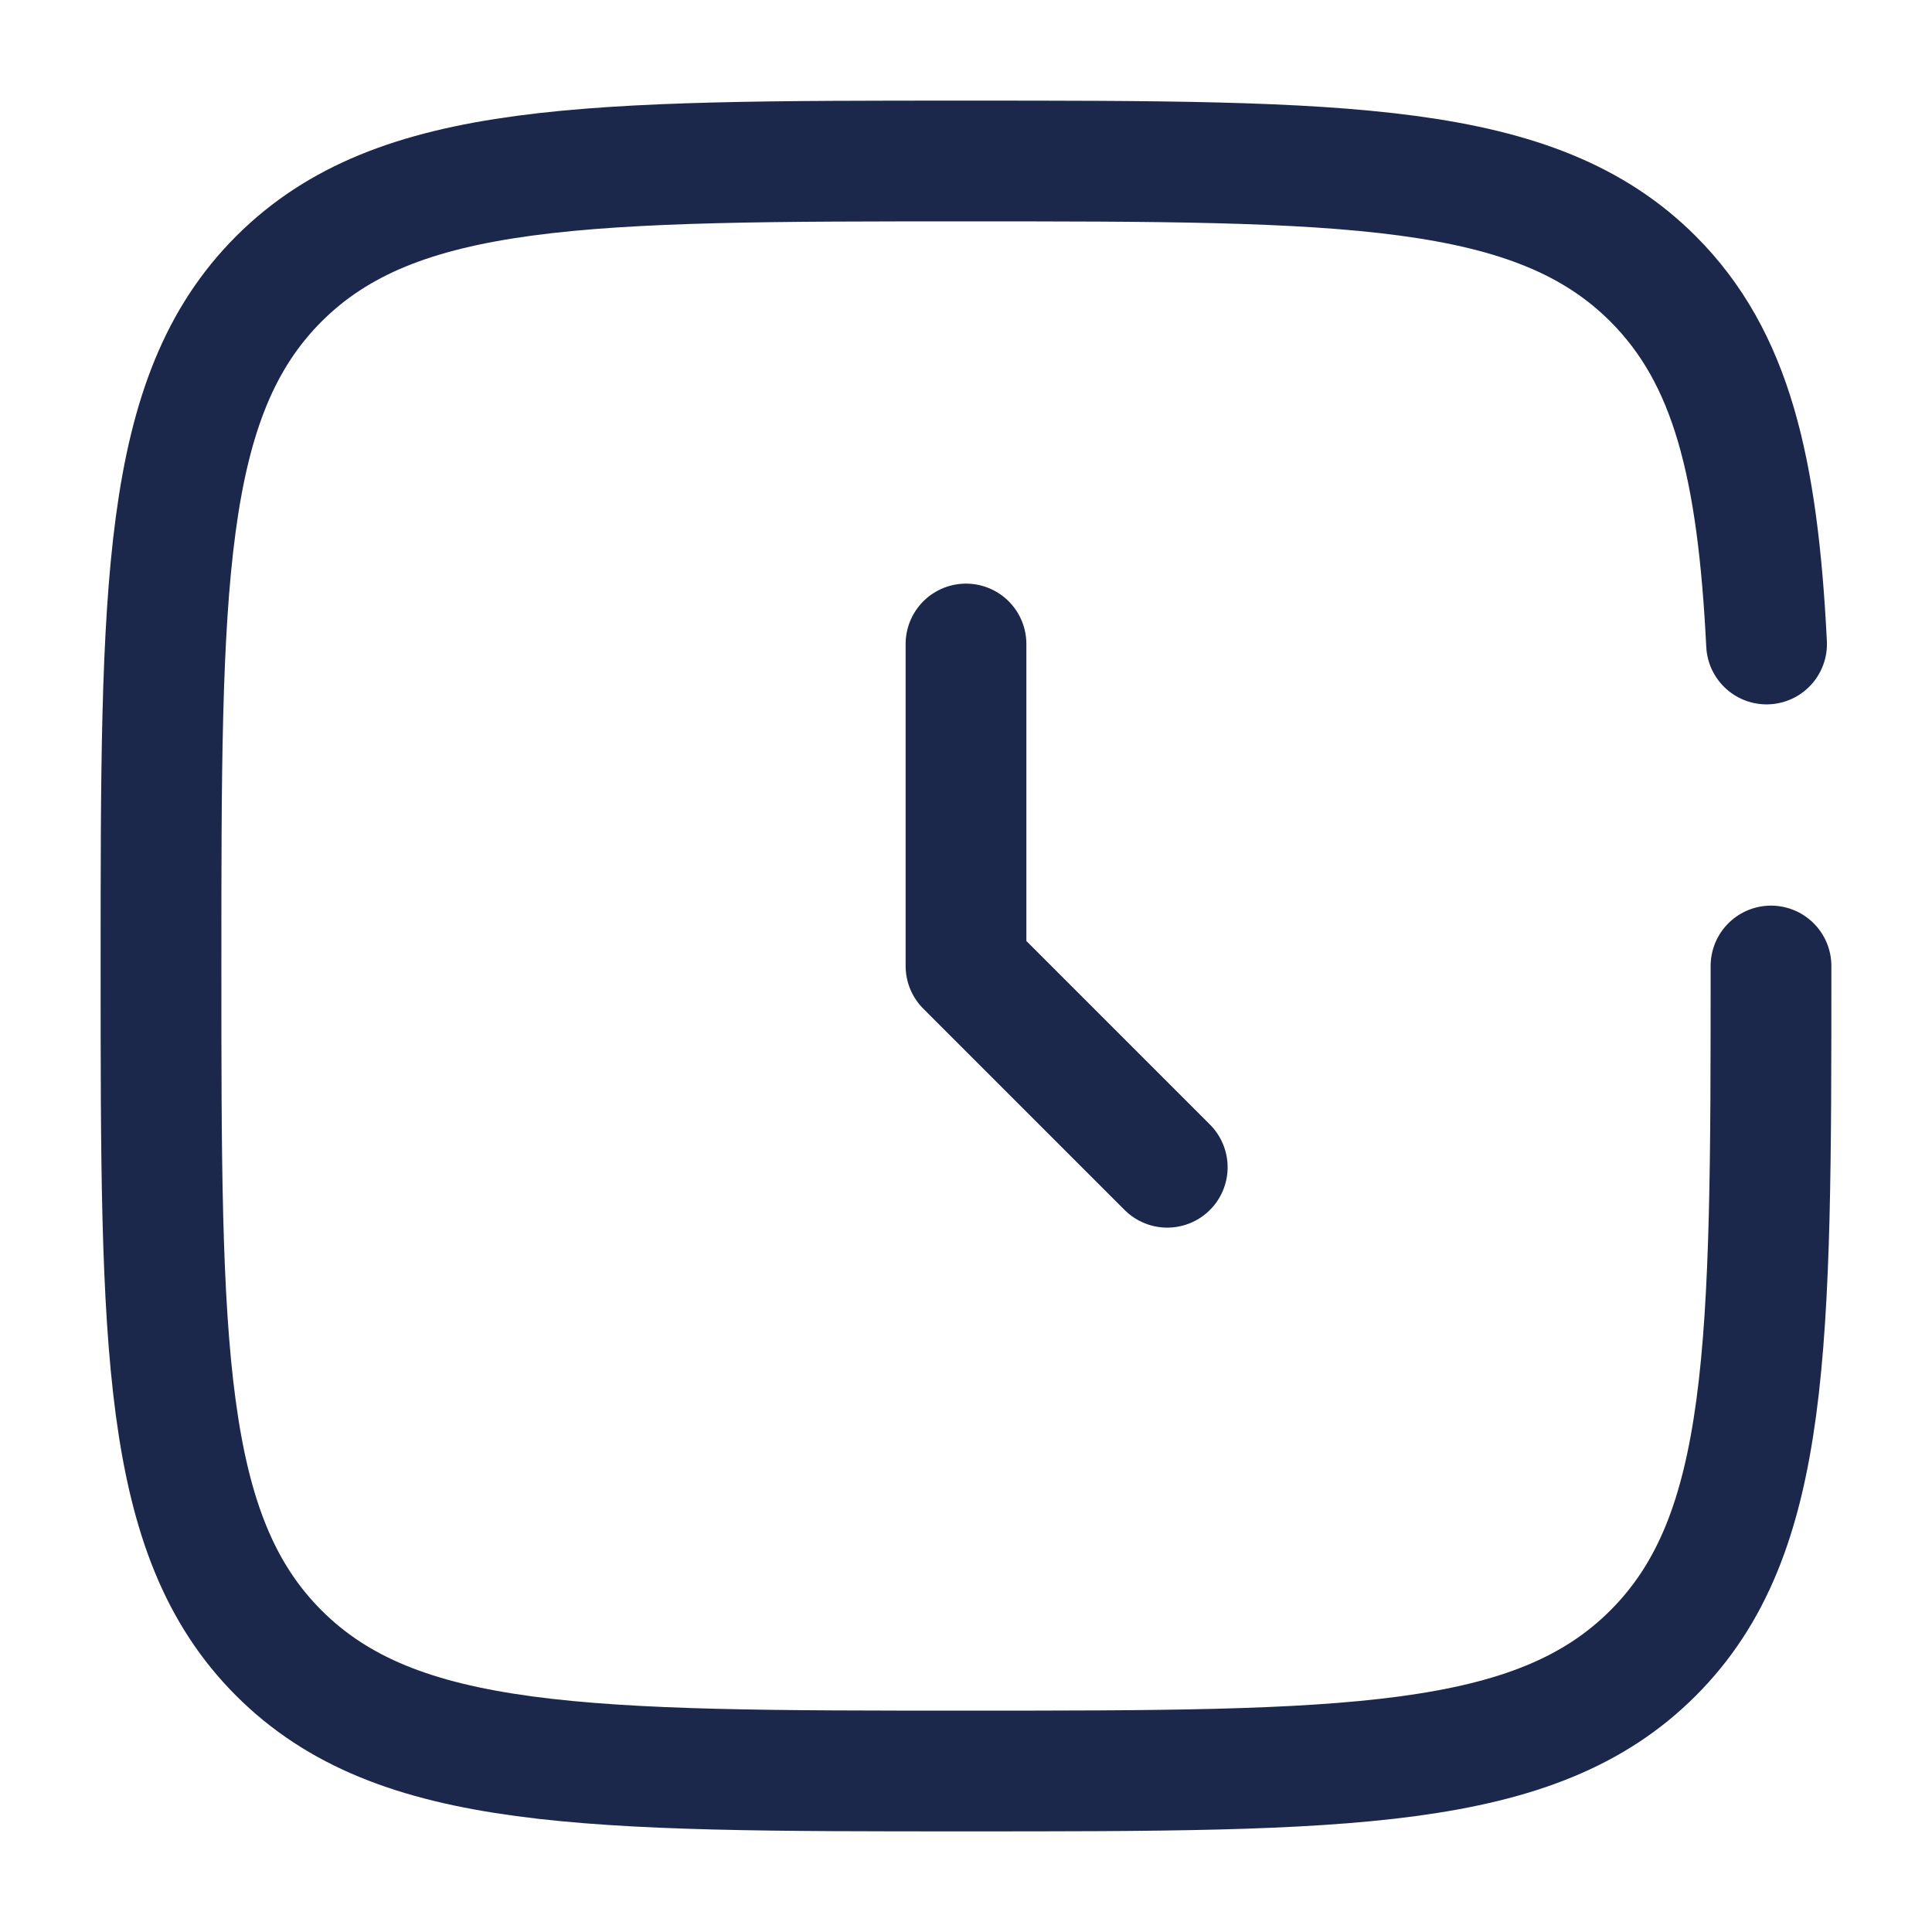 <svg xmlns="http://www.w3.org/2000/svg" width="800" height="800" fill="none" viewBox="0 0 24 24">
    <path stroke="#1c274c" stroke-linecap="round" stroke-linejoin="round" stroke-width="1.5" d="M12 8v4l2.5 2.5"/>
    <path stroke="#1c274c" stroke-linecap="round" stroke-width="1.5"
          d="M22 12c0 4.714 0 7.071-1.465 8.535C19.072 22 16.714 22 12 22s-7.071 0-8.536-1.465C2 19.072 2 16.714 2 12s0-7.071 1.464-8.536C4.93 2 7.286 2 12 2s7.071 0 8.535 1.464c.974.974 1.3 2.343 1.41 4.536"/>
</svg>